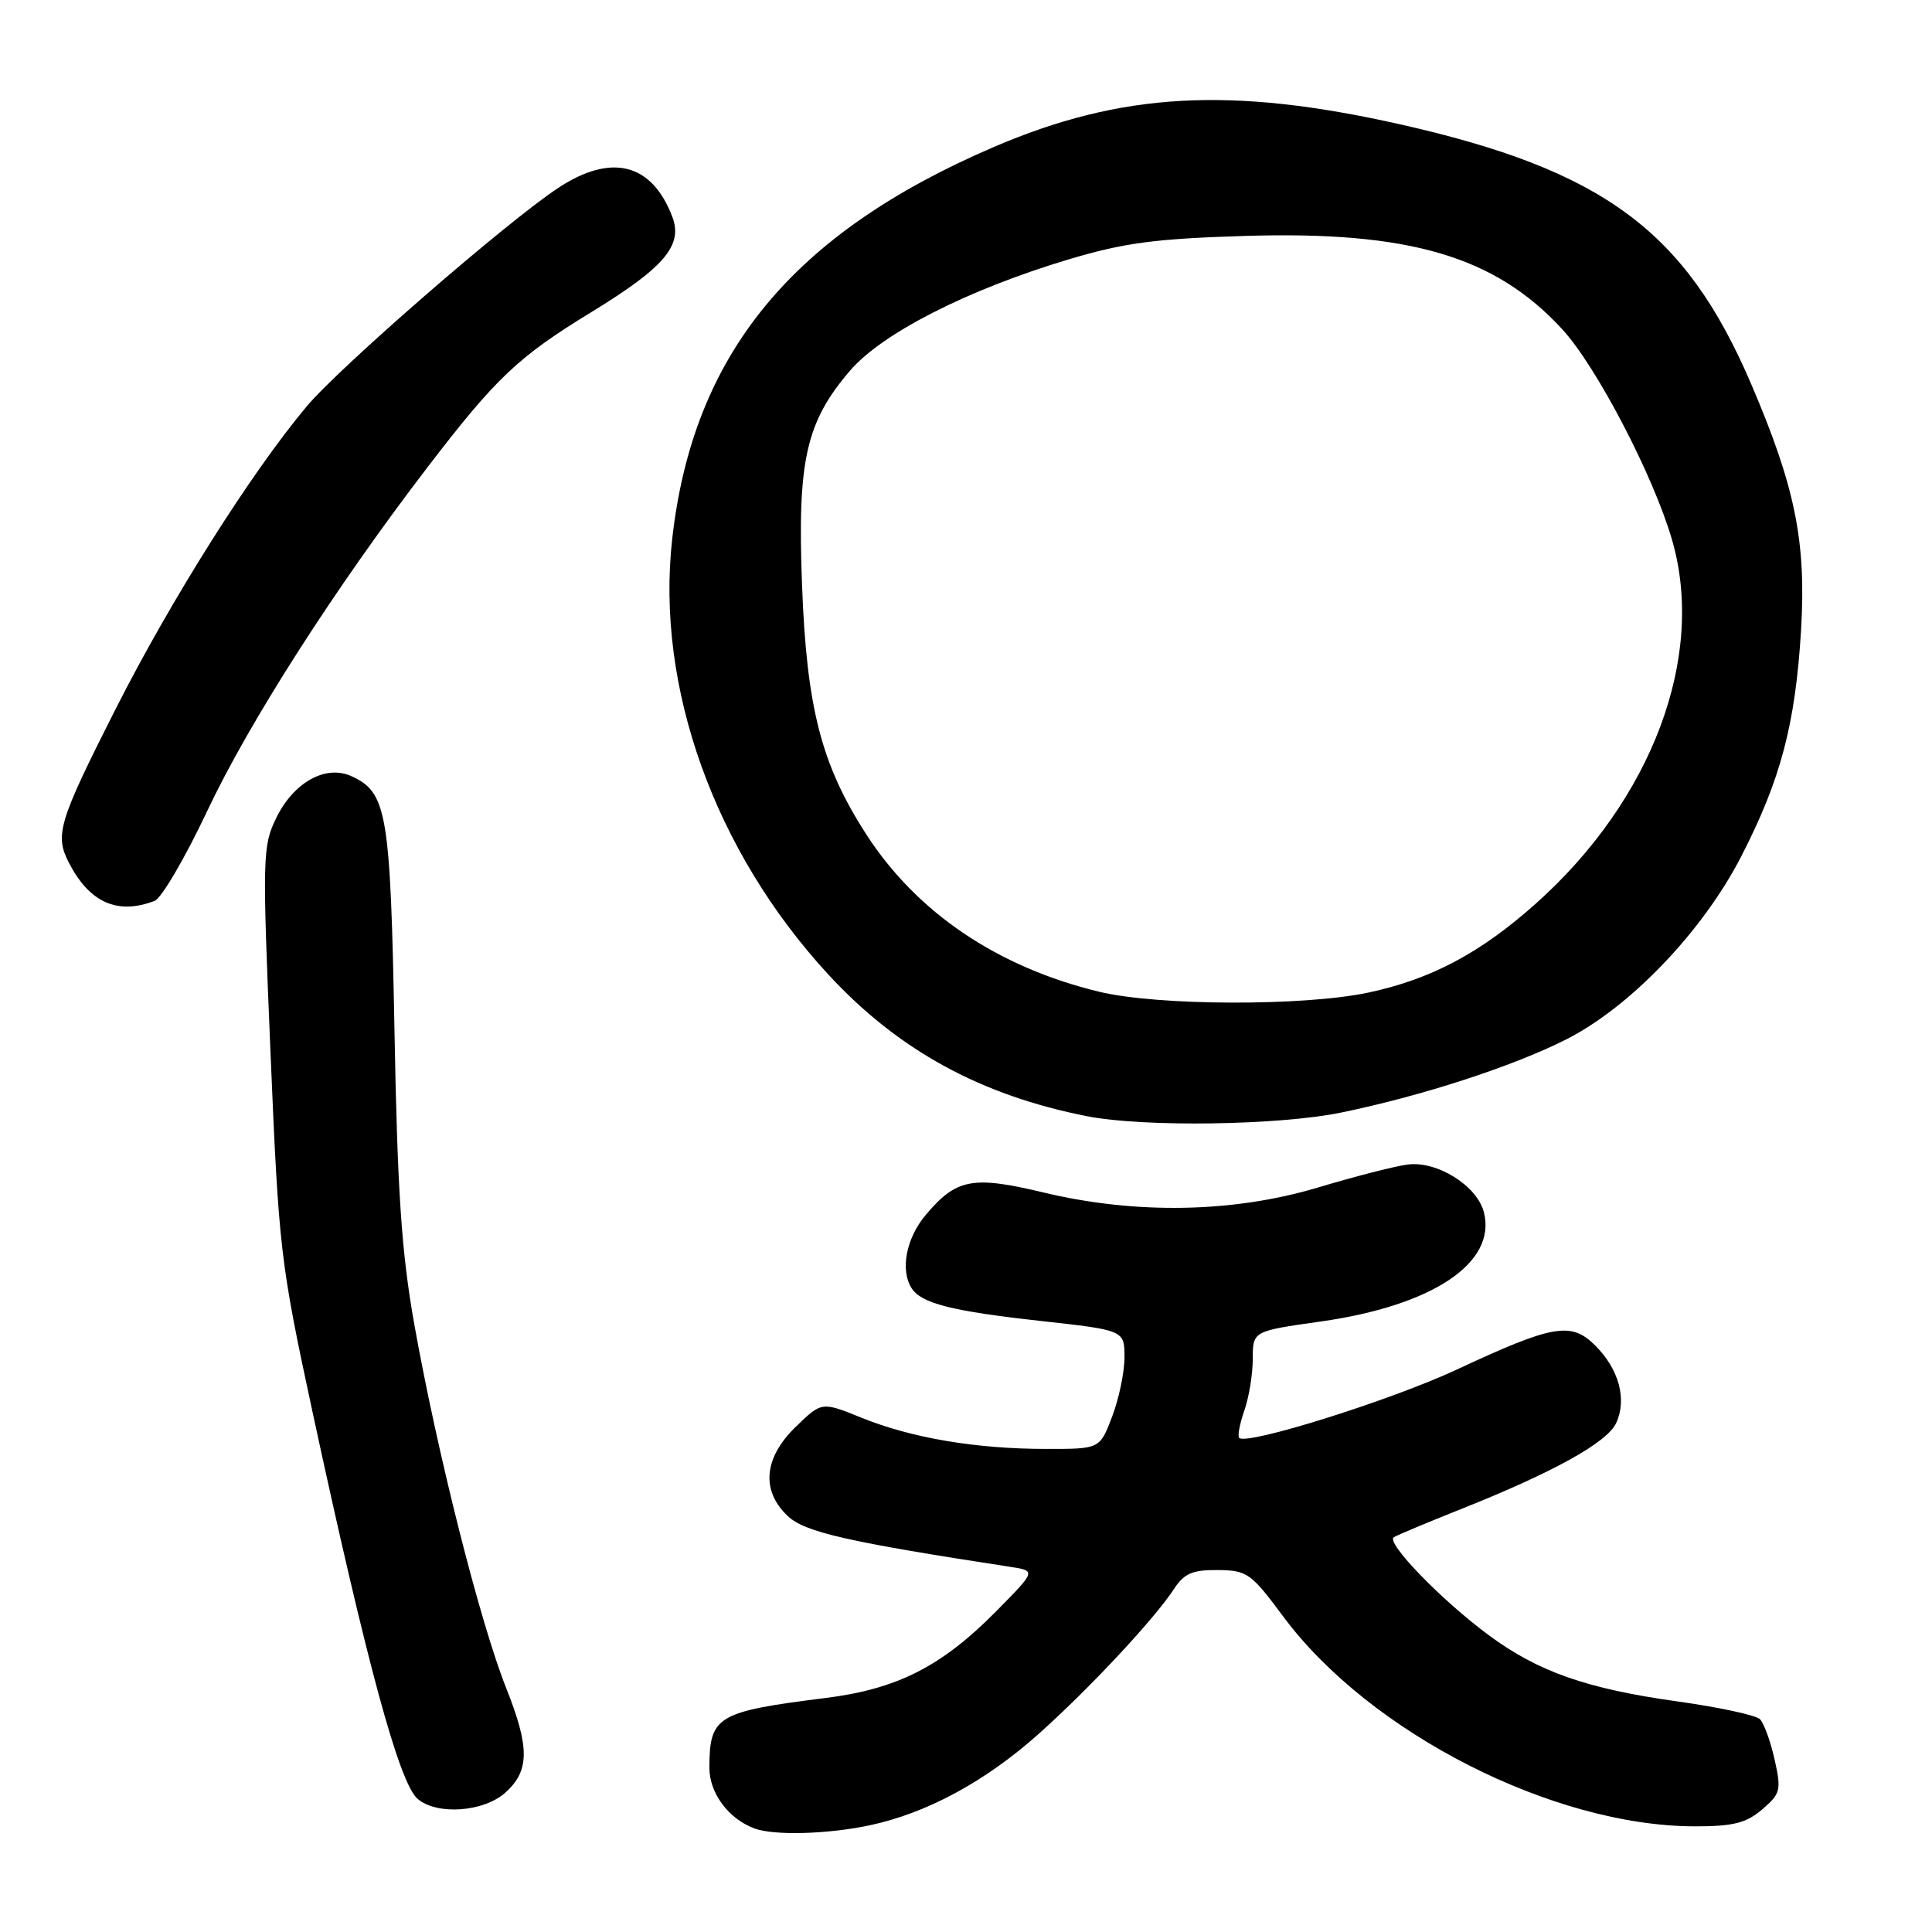 <?xml version="1.0" encoding="UTF-8" standalone="no"?>
<!DOCTYPE svg PUBLIC "-//W3C//DTD SVG 1.1//EN" "http://www.w3.org/Graphics/SVG/1.1/DTD/svg11.dtd" >
<svg xmlns="http://www.w3.org/2000/svg" xmlns:xlink="http://www.w3.org/1999/xlink" version="1.1" viewBox="0 0 256 256">
 <g >
 <path fill="currentColor"
d=" M 115.20 241.87 C 122.78 240.27 130.57 236.06 137.64 229.74 C 144.35 223.75 152.92 214.57 155.56 210.55 C 156.91 208.48 158.01 208.01 161.37 208.04 C 165.25 208.08 165.77 208.45 170.00 214.15 C 181.44 229.59 205.79 242.00 224.63 242.00 C 229.68 242.00 231.39 241.56 233.51 239.75 C 235.94 237.66 236.05 237.19 235.14 233.13 C 234.60 230.72 233.73 228.33 233.20 227.80 C 232.67 227.27 227.70 226.20 222.15 225.43 C 210.23 223.76 203.80 221.50 197.28 216.68 C 191.02 212.06 183.58 204.38 184.69 203.69 C 185.17 203.40 189.05 201.77 193.32 200.07 C 205.79 195.12 212.98 191.14 214.16 188.54 C 215.60 185.40 214.52 181.43 211.39 178.30 C 208.19 175.10 205.84 175.50 193.02 181.48 C 184.30 185.55 165.21 191.54 164.20 190.53 C 163.96 190.29 164.27 188.66 164.88 186.90 C 165.50 185.14 166.00 182.05 166.00 180.04 C 166.00 176.38 166.00 176.38 174.98 175.11 C 189.83 173.01 198.31 167.35 196.63 160.65 C 195.74 157.12 190.43 153.79 186.50 154.31 C 184.85 154.52 179.51 155.89 174.64 157.35 C 163.42 160.71 150.49 160.94 138.27 158.01 C 128.86 155.76 126.72 156.17 122.66 160.99 C 120.07 164.07 119.26 168.28 120.79 170.69 C 122.07 172.70 126.11 173.73 137.78 175.02 C 149.00 176.26 149.00 176.26 149.00 179.85 C 149.00 181.82 148.26 185.36 147.36 187.72 C 145.73 192.00 145.73 192.00 138.61 191.99 C 129.33 191.99 120.78 190.54 114.19 187.87 C 108.88 185.72 108.88 185.72 105.44 189.06 C 101.20 193.17 100.81 197.53 104.39 200.89 C 106.65 203.02 112.25 204.30 133.89 207.62 C 137.29 208.14 137.29 208.14 132.02 213.48 C 124.76 220.83 118.89 223.81 109.34 225.00 C 94.99 226.80 94.00 227.39 94.00 234.26 C 94.00 237.61 96.56 241.04 100.00 242.29 C 102.59 243.24 109.69 243.04 115.20 241.87 Z  M 66.99 237.51 C 70.18 234.62 70.20 231.55 67.07 223.67 C 63.60 214.95 57.93 192.47 54.90 175.50 C 53.20 165.94 52.66 158.01 52.27 136.50 C 51.73 107.63 51.28 105.00 46.57 102.85 C 43.16 101.29 38.91 103.65 36.60 108.39 C 34.79 112.10 34.75 113.51 35.84 139.39 C 36.94 165.58 37.13 167.20 41.39 187.00 C 48.61 220.47 52.89 236.24 55.33 238.35 C 57.89 240.56 64.11 240.11 66.99 237.51 Z  M 177.76 147.41 C 188.44 145.21 200.40 141.32 207.49 137.75 C 215.99 133.46 225.60 123.43 230.71 113.50 C 235.96 103.29 237.89 95.98 238.65 83.50 C 239.35 71.75 237.87 64.47 231.99 50.77 C 223.32 30.57 212.43 22.53 185.50 16.47 C 163.06 11.42 148.55 12.24 131.68 19.48 C 104.92 30.97 91.82 46.95 89.07 71.41 C 86.87 91.03 94.68 112.79 109.78 129.15 C 119.02 139.16 129.96 145.14 144.07 147.91 C 151.57 149.38 169.51 149.12 177.76 147.41 Z  M 20.49 119.37 C 21.40 119.02 24.52 113.68 27.44 107.50 C 33.01 95.68 44.39 77.92 56.58 62.00 C 65.75 50.03 68.62 47.31 78.40 41.33 C 88.03 35.44 90.52 32.51 89.09 28.74 C 86.38 21.60 80.99 20.25 73.92 24.93 C 67.08 29.46 44.95 48.69 40.62 53.87 C 33.27 62.64 22.67 79.44 15.34 93.91 C 7.75 108.91 7.23 110.63 9.13 114.32 C 11.87 119.61 15.56 121.26 20.49 119.37 Z  M 145.64 131.41 C 132.19 128.16 121.51 120.94 114.82 110.61 C 108.82 101.32 106.88 93.80 106.27 77.41 C 105.65 61.03 106.79 55.94 112.62 49.13 C 116.86 44.17 128.19 38.40 141.50 34.40 C 148.96 32.17 152.99 31.63 165.00 31.26 C 186.72 30.60 198.08 33.94 206.99 43.61 C 211.52 48.52 219.07 62.99 221.55 71.52 C 226.05 87.00 218.93 105.99 203.46 119.77 C 196.15 126.29 189.59 129.77 181.28 131.53 C 172.71 133.34 153.36 133.28 145.64 131.41 Z "/>
</g>
</svg>
